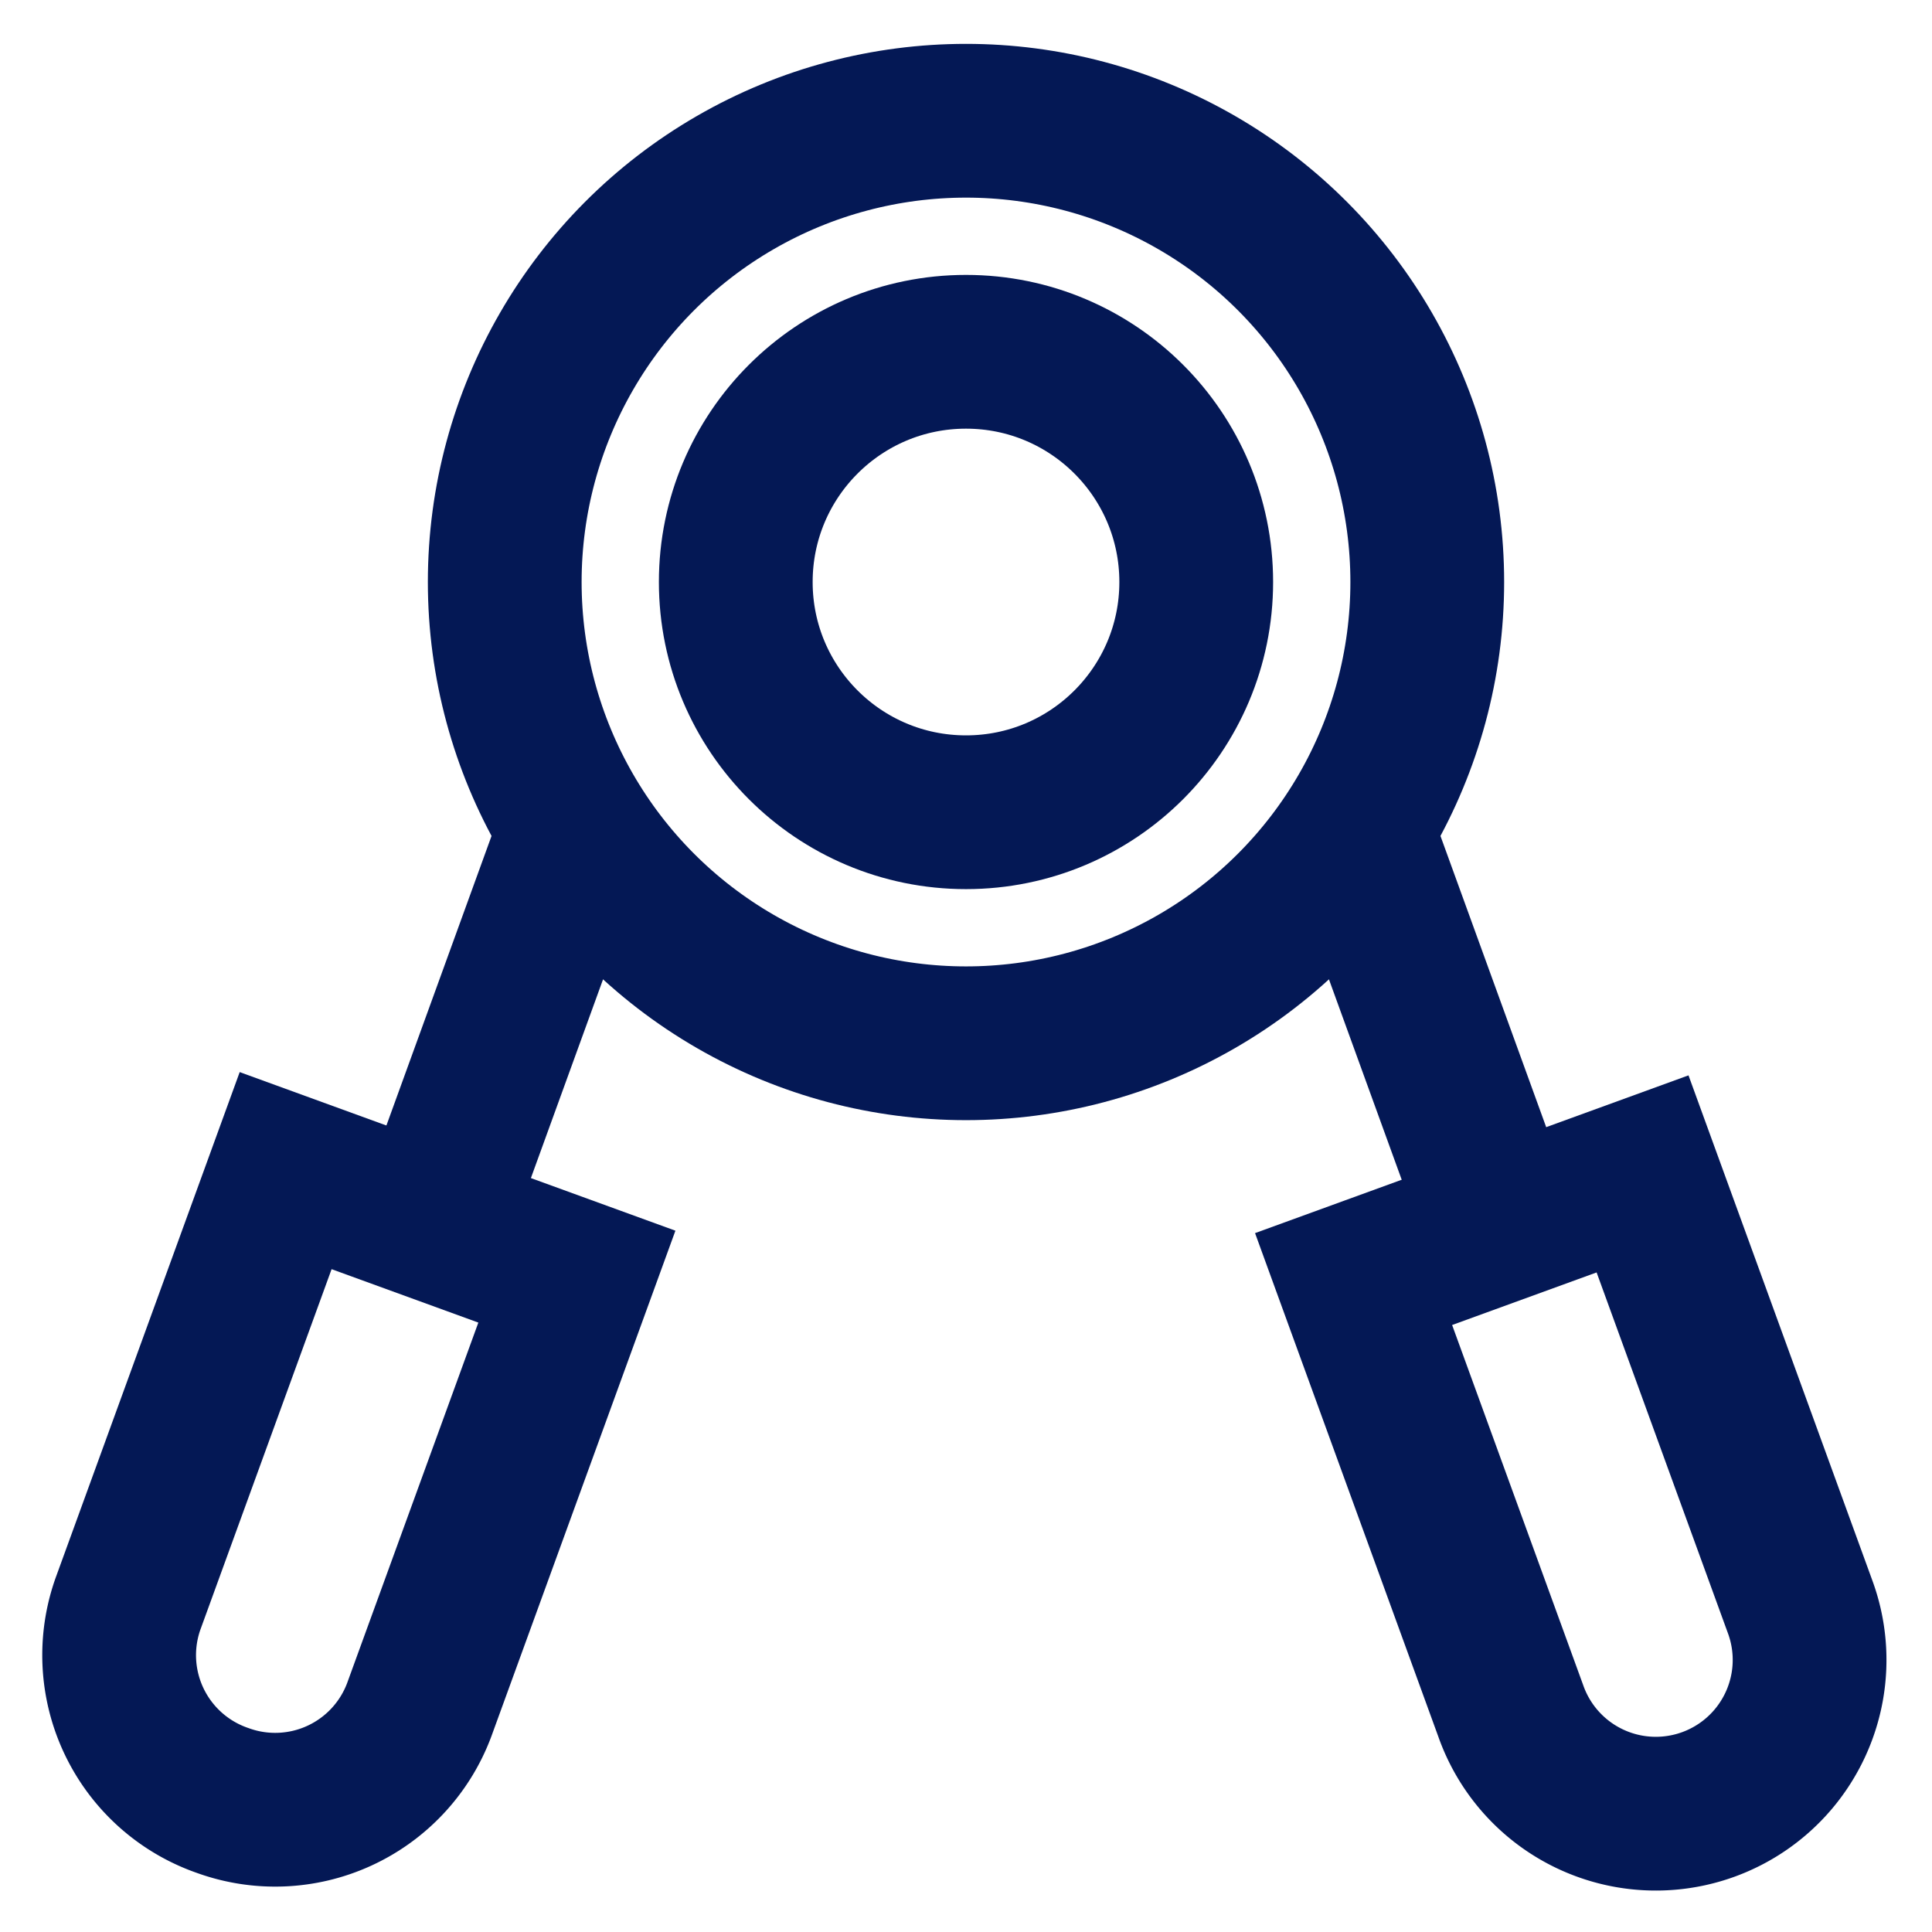 <?xml version="1.0" encoding="utf-8"?><!-- Uploaded to: SVG Repo, www.svgrepo.com, Generator: SVG Repo Mixer Tools -->
<svg width="800px" height="800px" viewBox="0 0 24 24" id="Layer_1" data-name="Layer 1" xmlns="http://www.w3.org/2000/svg"><defs><style>.cls-1{fill:none;stroke:#041855;stroke-miterlimit:10;stroke-width:1.91px;}</style></defs><circle class="cls-1" cx="12" cy="7.23" r="5.73"/><circle class="cls-1" cx="12" cy="7.23" r="2.86"/><path class="cls-1" d="M18,15h3.82a0,0,0,0,1,0,0v5.73a1.91,1.91,0,0,1-1.91,1.91h0A1.91,1.91,0,0,1,18,20.71V15a0,0,0,0,1,0,0Z" transform="translate(-5.23 7.95) rotate(-20)"/><line class="cls-1" x1="18.63" y1="15.21" x2="16.84" y2="10.28"/><path class="cls-1" d="M4.06,15h0A1.91,1.91,0,0,1,6,16.89v5.73a0,0,0,0,1,0,0H2.15a0,0,0,0,1,0,0V16.89A1.91,1.91,0,0,1,4.06,15Z" transform="translate(1.45 37.85) rotate(-160)"/><line class="cls-1" x1="7.16" y1="10.28" x2="5.37" y2="15.21"/></svg>
